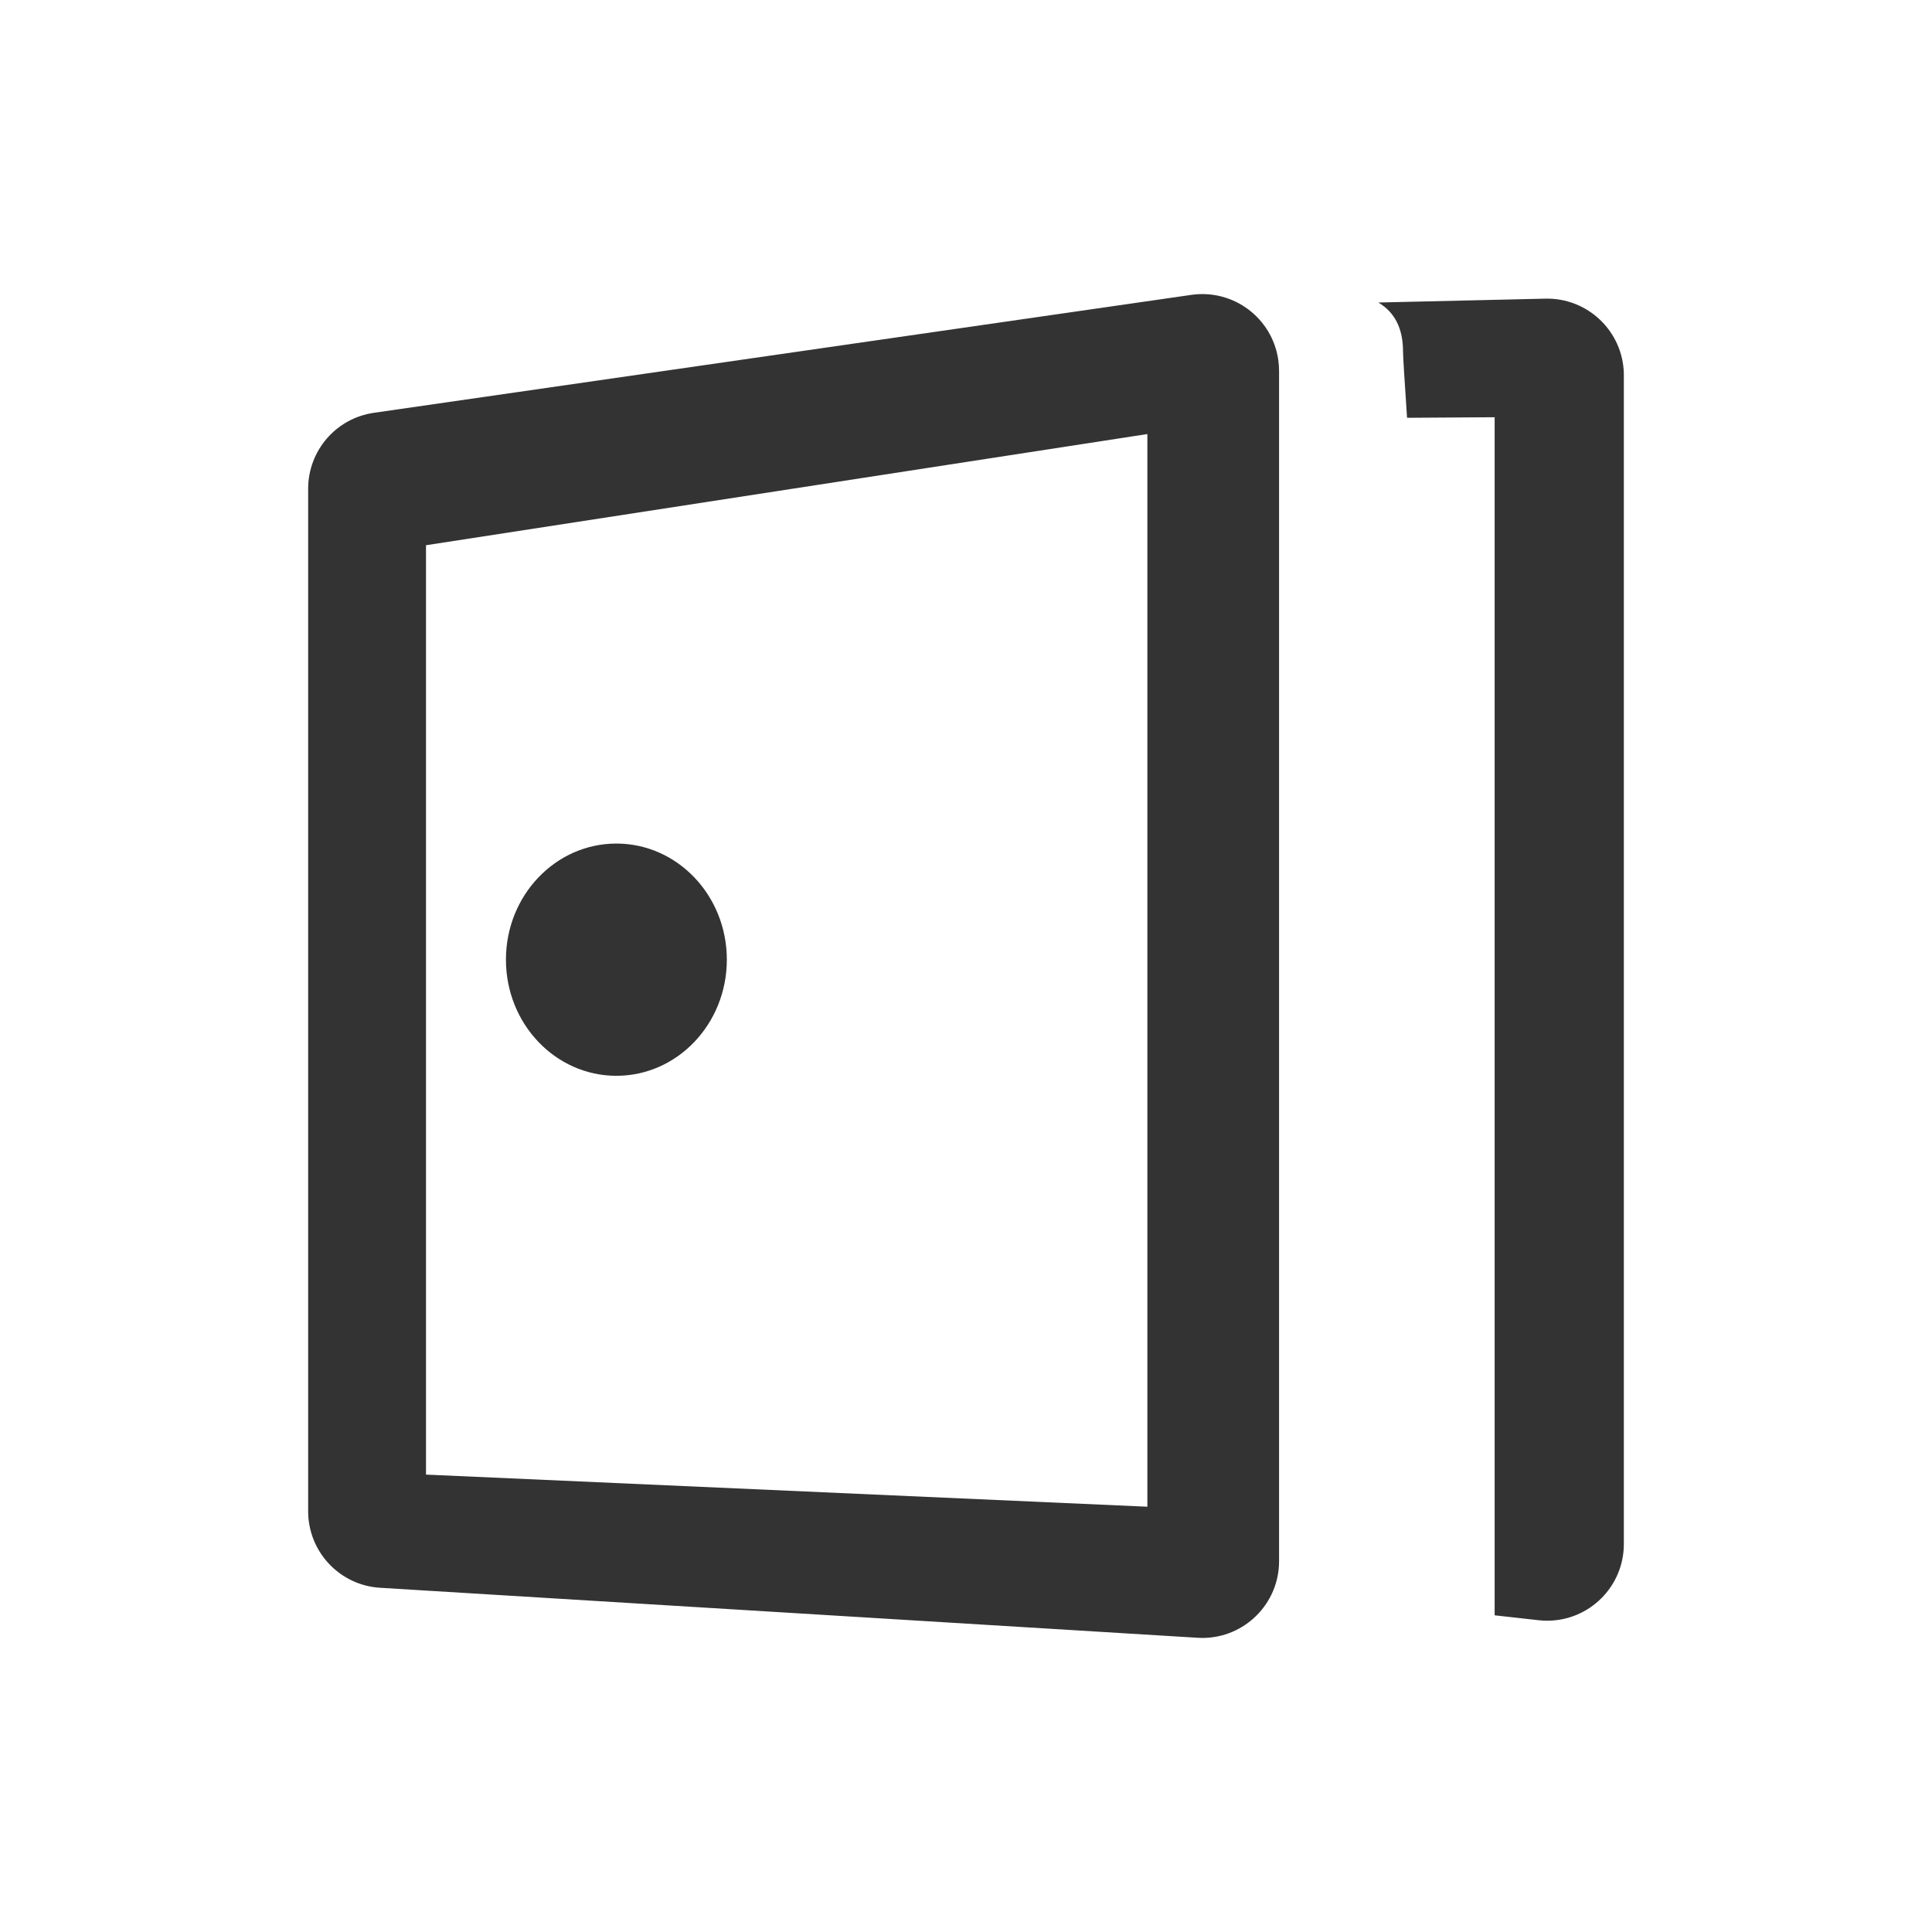 <?xml version="1.0" encoding="UTF-8"?>
<svg width="24px" height="24px" viewBox="0 0 24 24" version="1.1" xmlns="http://www.w3.org/2000/svg" xmlns:xlink="http://www.w3.org/1999/xlink">
    <title>icon / icon-door-open</title>
    <g id="icon-/-icon-door-open" stroke="none" stroke-width="1" fill="none" fill-rule="evenodd">
        <path d="M15.879,4.47 C15.885,4.515 15.889,4.561 15.889,4.606 L15.889,19.394 C15.889,19.92 15.462,20.347 14.936,20.347 C14.916,20.347 14.897,20.346 14.877,20.345 L4.723,19.724 C4.22,19.694 3.828,19.277 3.828,18.773 L3.828,6.071 C3.828,5.597 4.176,5.195 4.645,5.128 L14.799,3.663 C15.32,3.588 15.804,3.949 15.879,4.47 Z M19.197,3.71 C19.723,3.698 20.159,4.114 20.172,4.64 L20.172,19.18 C20.172,19.707 19.745,20.133 19.219,20.133 C19.183,20.133 19.148,20.131 19.113,20.127 L18.567,20.066 L18.567,5.183 L17.479,5.19 C17.446,4.701 17.429,4.426 17.429,4.367 C17.429,4.082 17.327,3.879 17.122,3.758 L19.197,3.71 Z M14.253,5.392 L5.292,6.773 L5.292,18.318 L14.253,18.717 L14.253,5.392 Z M7.657,10.479 C8.415,10.479 9.029,11.125 9.029,11.921 C9.029,12.718 8.415,13.364 7.657,13.364 C6.899,13.364 6.285,12.718 6.285,11.921 C6.285,11.125 6.899,10.479 7.657,10.479 Z" id="Combined-Shape" fill="#333333" fill-rule="nonzero"></path>
    </g>
</svg>